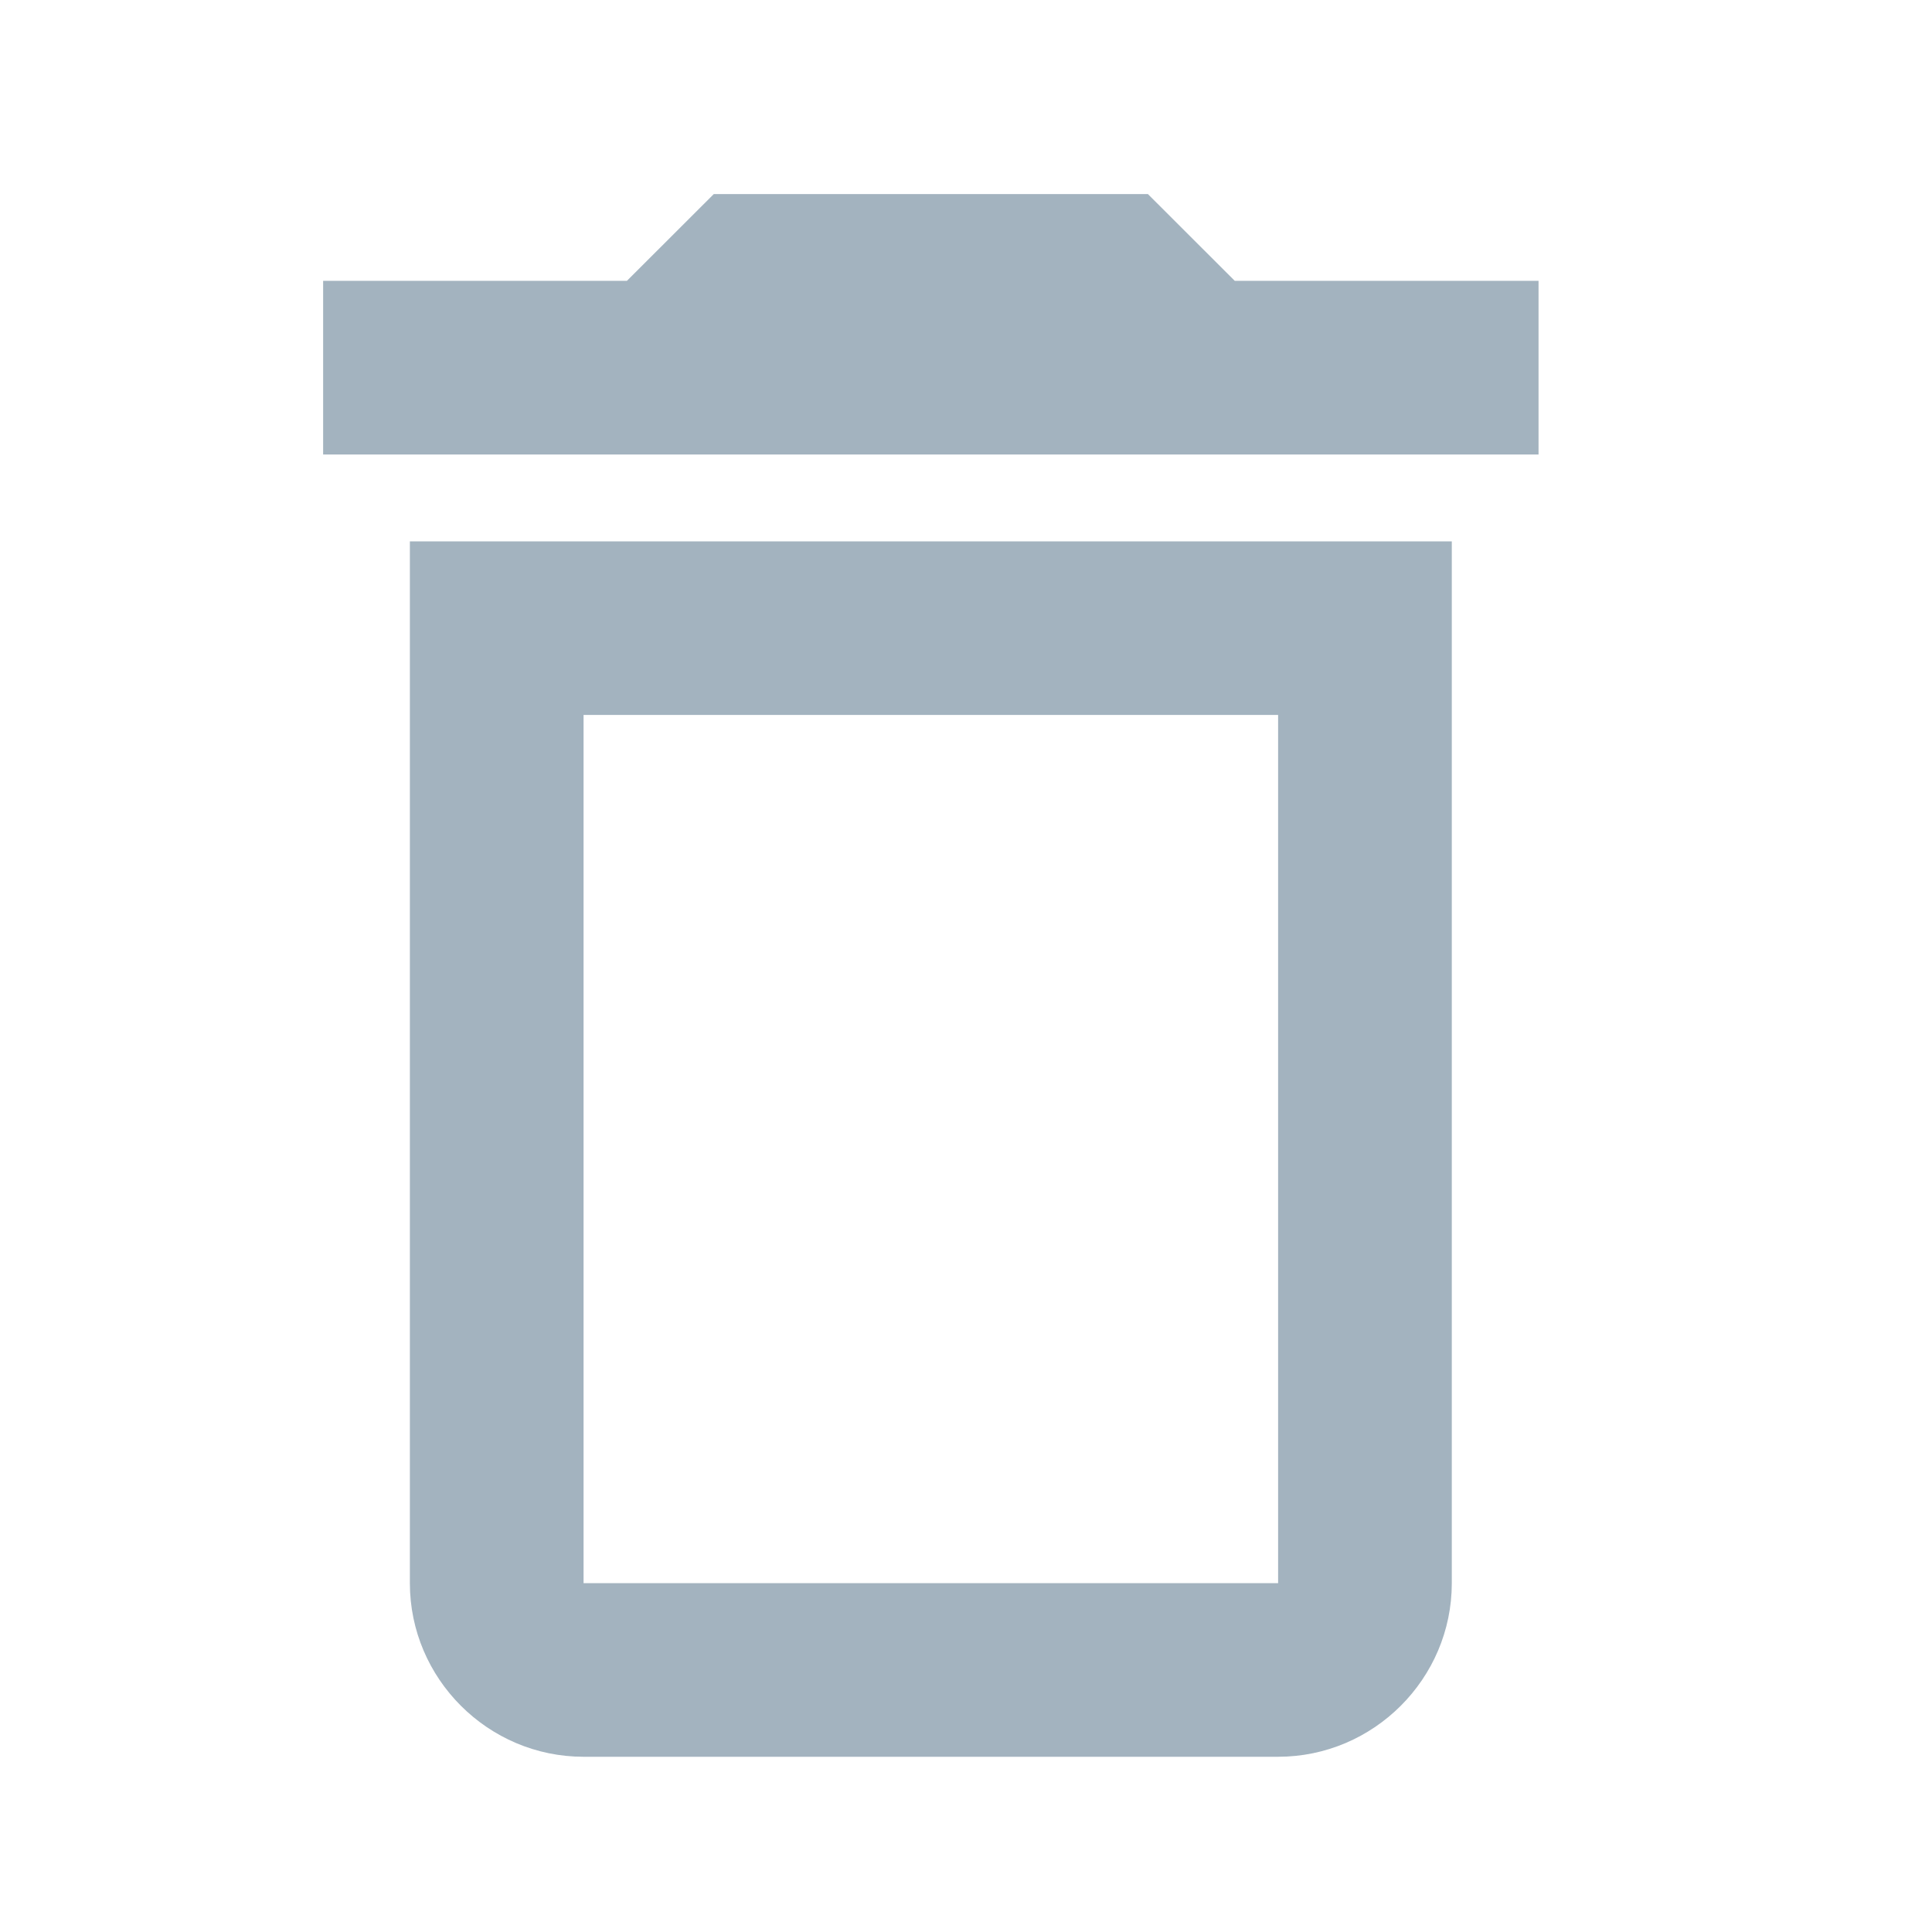 <svg width="20" height="20" viewBox="0 0 20 20" fill="none" xmlns="http://www.w3.org/2000/svg">
<path d="M13.231 7.401V16.389H6.041V7.401H13.231ZM11.883 2.009H7.389L6.49 2.907H3.345V4.705H15.927V2.907H12.782L11.883 2.009ZM15.029 5.604H4.243V16.389C4.243 17.377 5.052 18.186 6.041 18.186H13.231C14.22 18.186 15.029 17.377 15.029 16.389V5.604Z" fill="#A3B3BF"/>
</svg>
